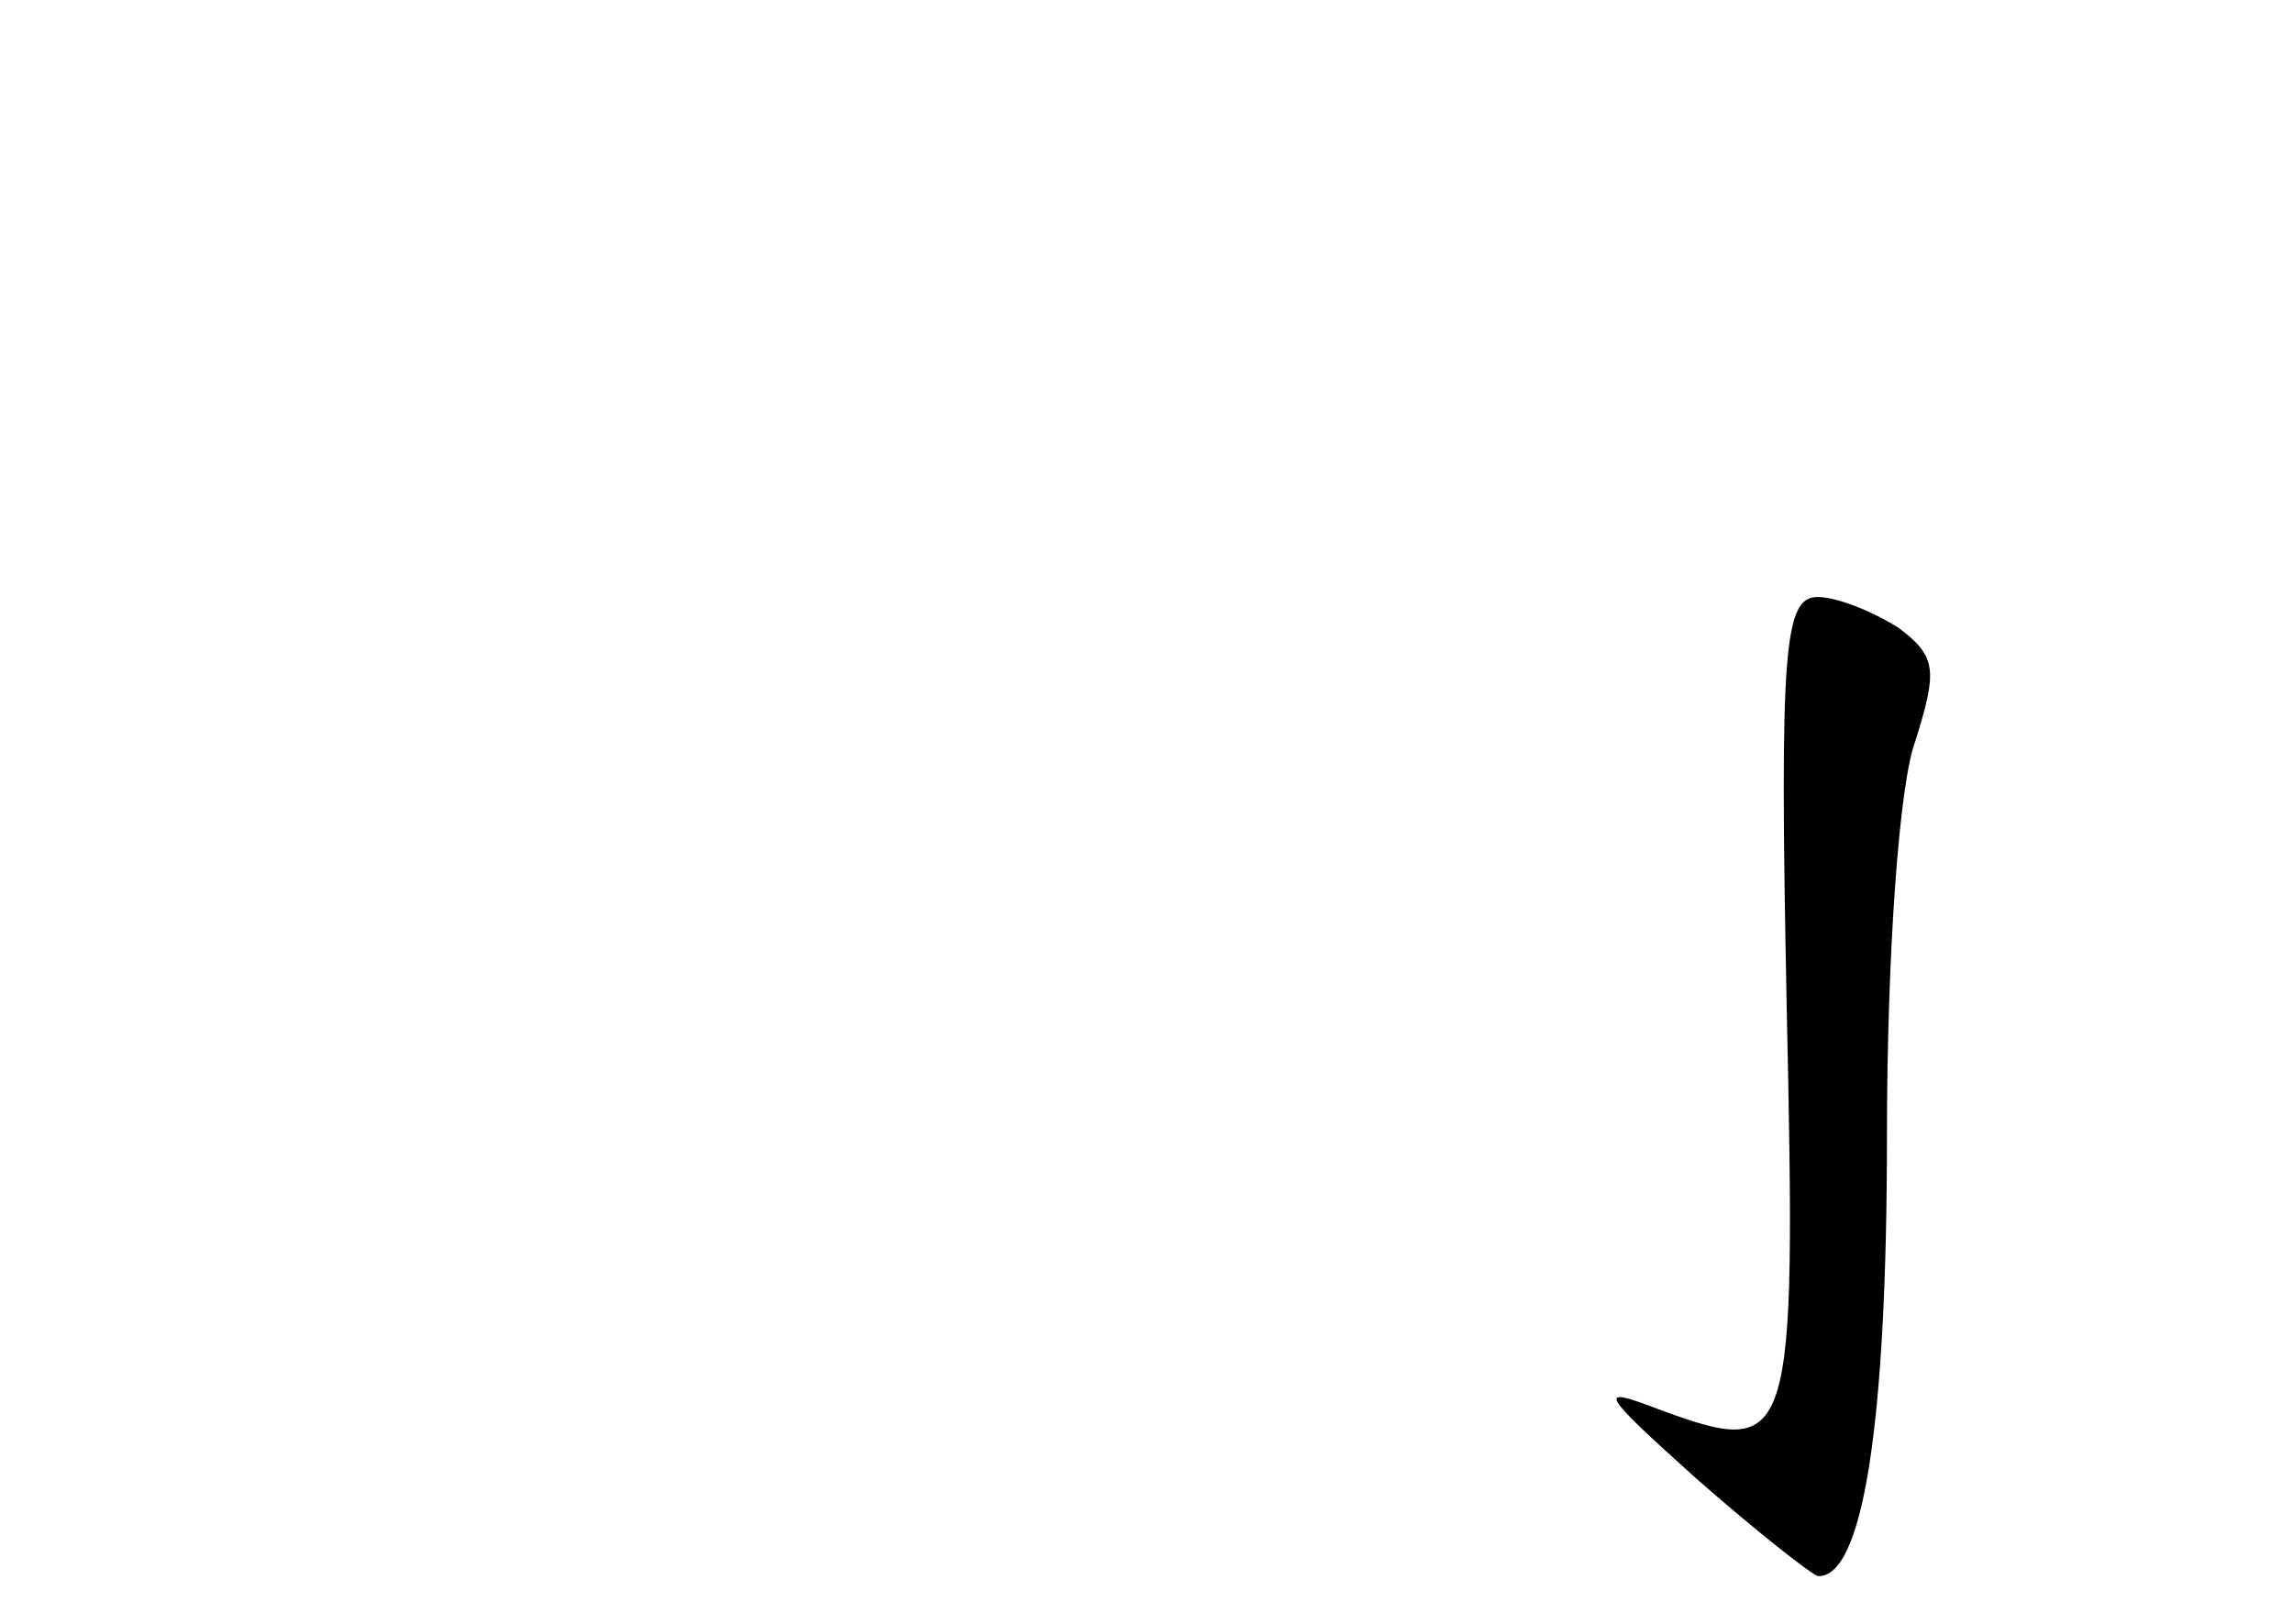 <?xml version="1.0" standalone="no"?>
<!DOCTYPE svg PUBLIC "-//W3C//DTD SVG 20010904//EN"
 "http://www.w3.org/TR/2001/REC-SVG-20010904/DTD/svg10.dtd">
<svg version="1.0" xmlns="http://www.w3.org/2000/svg"
 width="96pt" height="68pt" viewBox="0 0 96 68"
 preserveAspectRatio="xMidYMid meet">
<g transform="translate(0,68) scale(0.1,-0.1)"
fill="#000000" stroke="none">
<path d="M748 260 c4 -187 3 -191 -54 -170 -26 10 -24 7 16 -29 25 -22 48 -40
51 -41 19 -1 29 64 29 184 0 75 5 148 12 166 9 29 9 35 -7 47 -11 7 -26 13
-34 13 -14 0 -16 -21 -13 -170z"/>
</g>
</svg>
